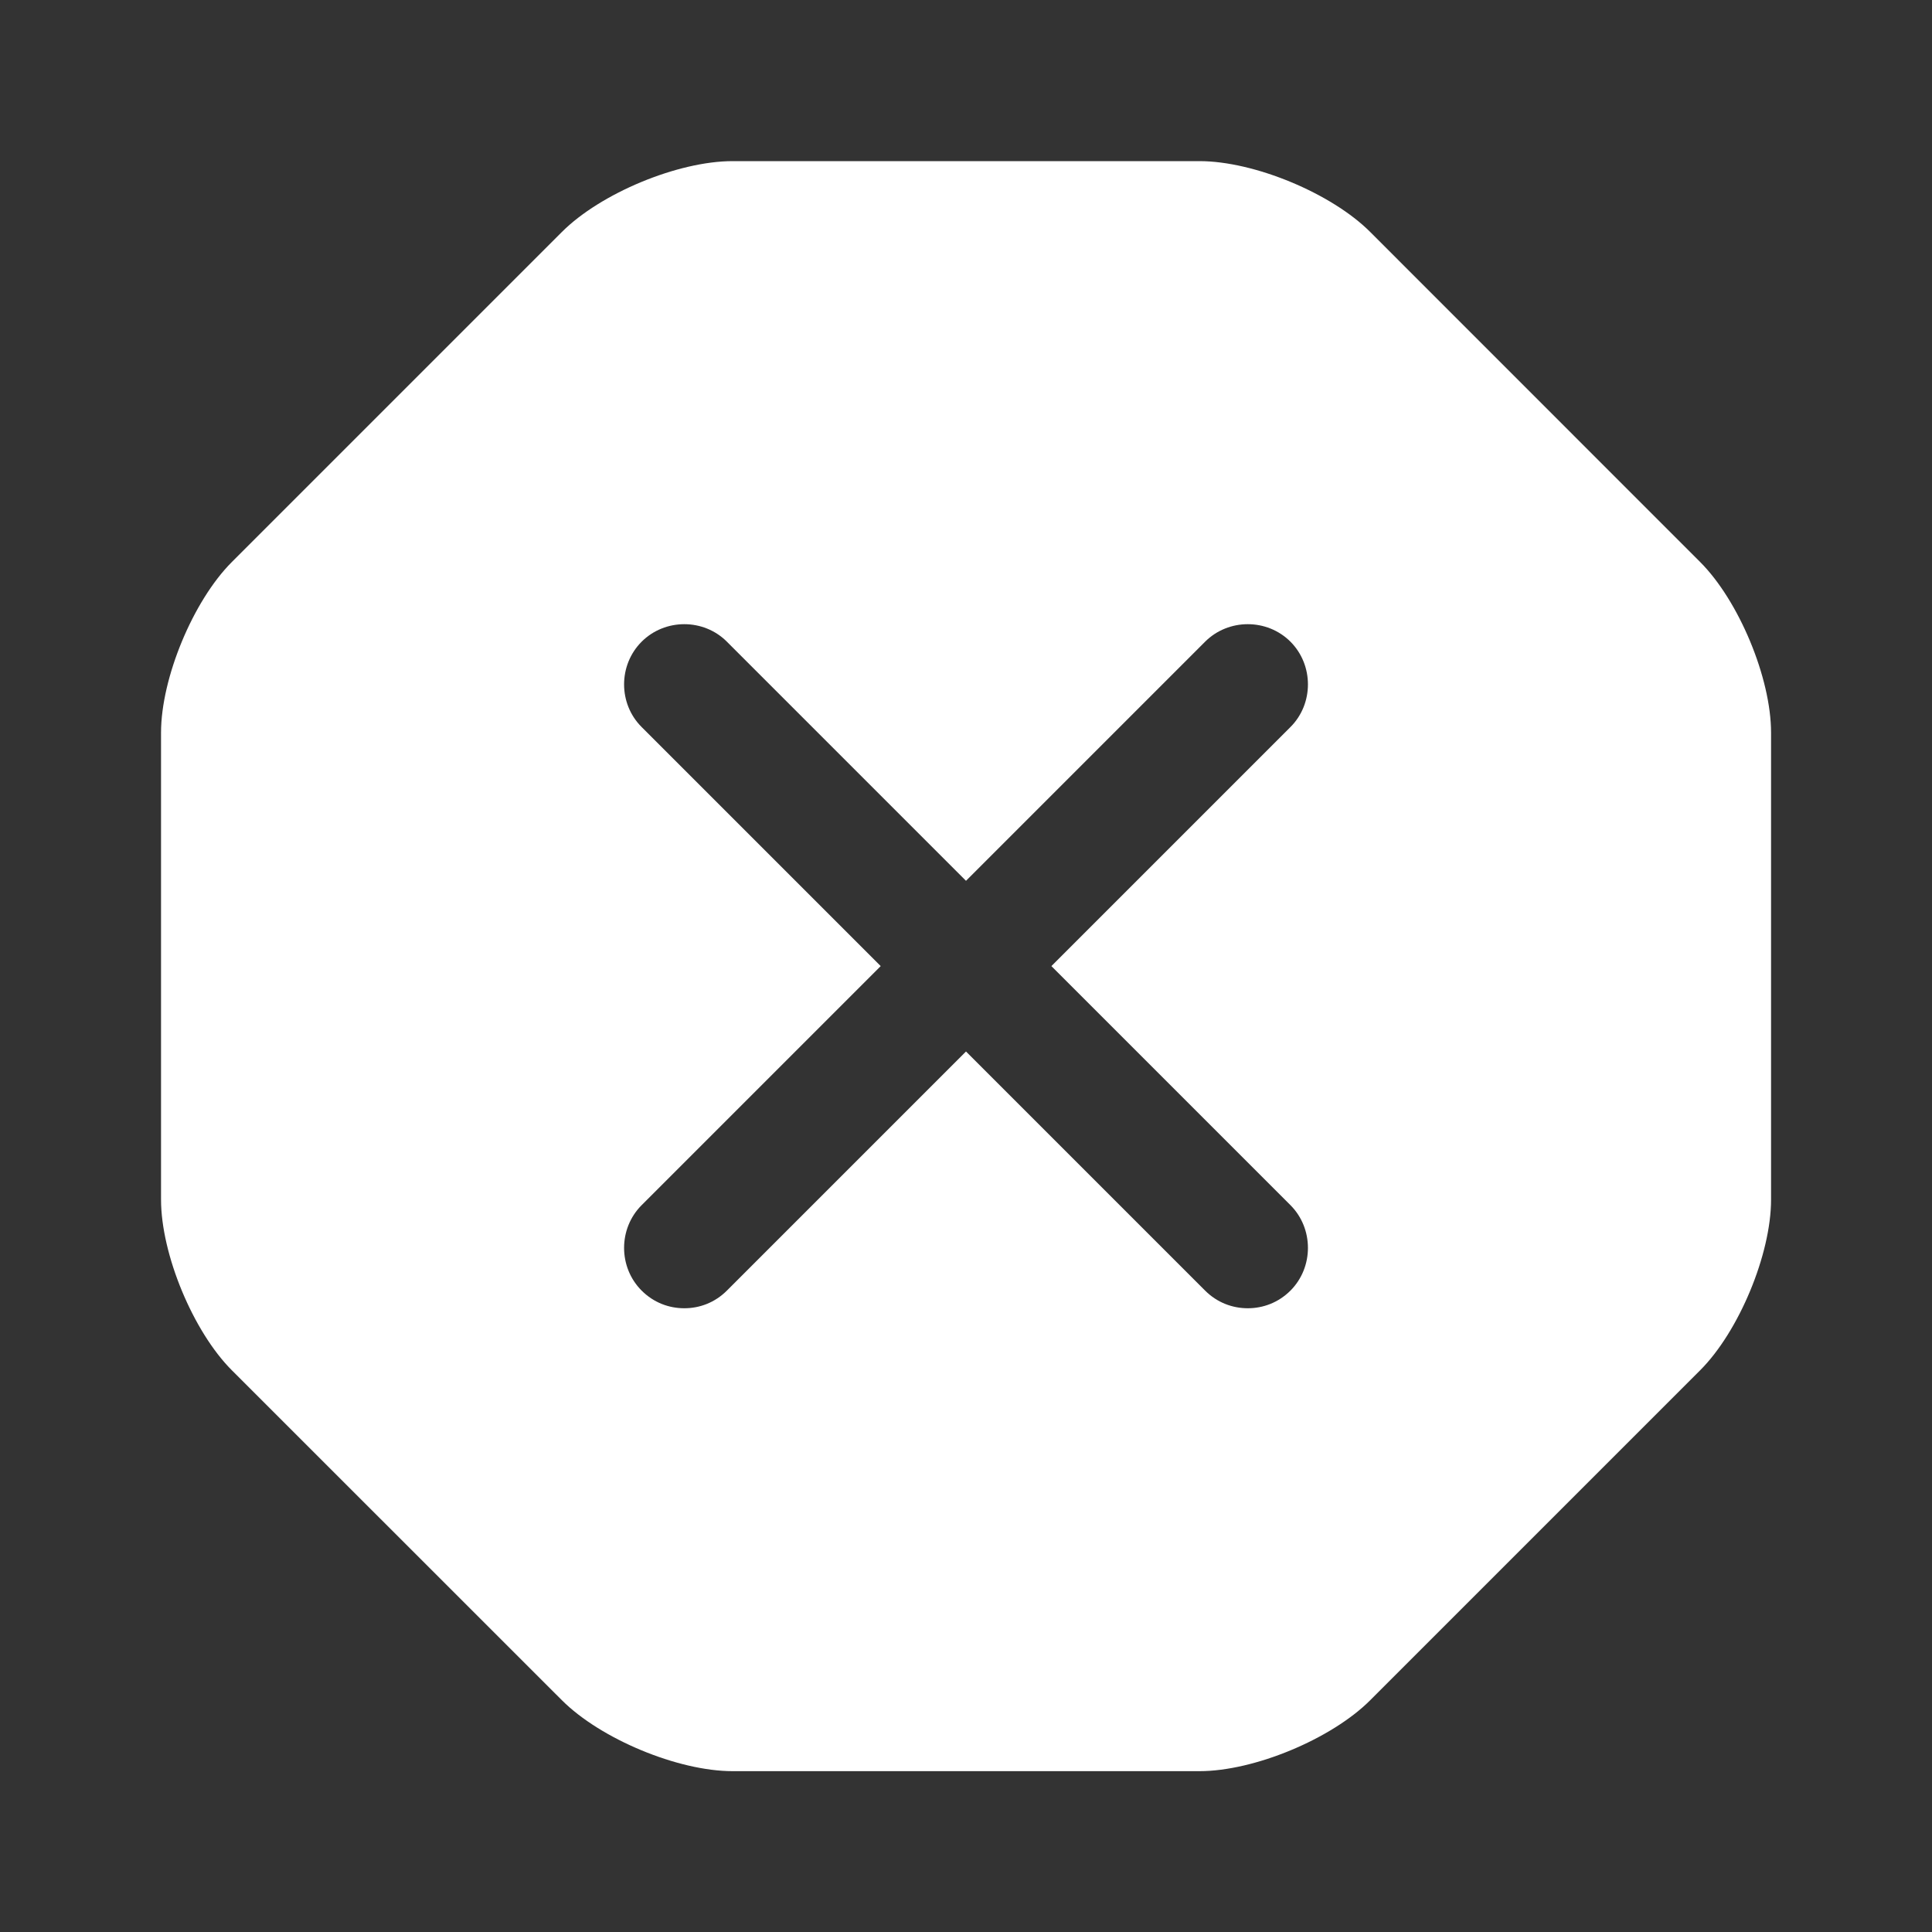 <svg width="20" height="20" viewBox="0 0 20 20" fill="none" xmlns="http://www.w3.org/2000/svg">
<rect x="0" y="0" width="20" height="20" fill="#333333" stroke="none"/>
<path d="M17.6 5.818L14.184 2.401C13.784 2.001 12.984 1.668 12.417 1.668H7.584C7.017 1.668 6.217 2.001 5.817 2.401L2.4 5.818C2 6.218 1.667 7.018 1.667 7.585V12.418C1.667 12.985 2 13.785 2.4 14.185L5.817 17.601C6.217 18.001 7.017 18.335 7.584 18.335H12.417C12.984 18.335 13.784 18.001 14.184 17.601L17.6 14.185C18 13.785 18.334 12.985 18.334 12.418V7.585C18.334 7.018 18 6.218 17.6 5.818ZM13.359 12.476C13.6 12.718 13.6 13.118 13.359 13.36C13.234 13.485 13.075 13.543 12.917 13.543C12.759 13.543 12.6 13.485 12.475 13.36L10 10.885L7.525 13.36C7.4 13.485 7.242 13.543 7.084 13.543C6.925 13.543 6.767 13.485 6.642 13.36C6.4 13.118 6.4 12.718 6.642 12.476L9.117 10.001L6.642 7.526C6.4 7.285 6.4 6.885 6.642 6.643C6.884 6.401 7.284 6.401 7.525 6.643L10 9.118L12.475 6.643C12.717 6.401 13.117 6.401 13.359 6.643C13.6 6.885 13.6 7.285 13.359 7.526L10.884 10.001L13.359 12.476Z" fill="white"/>
</svg>
